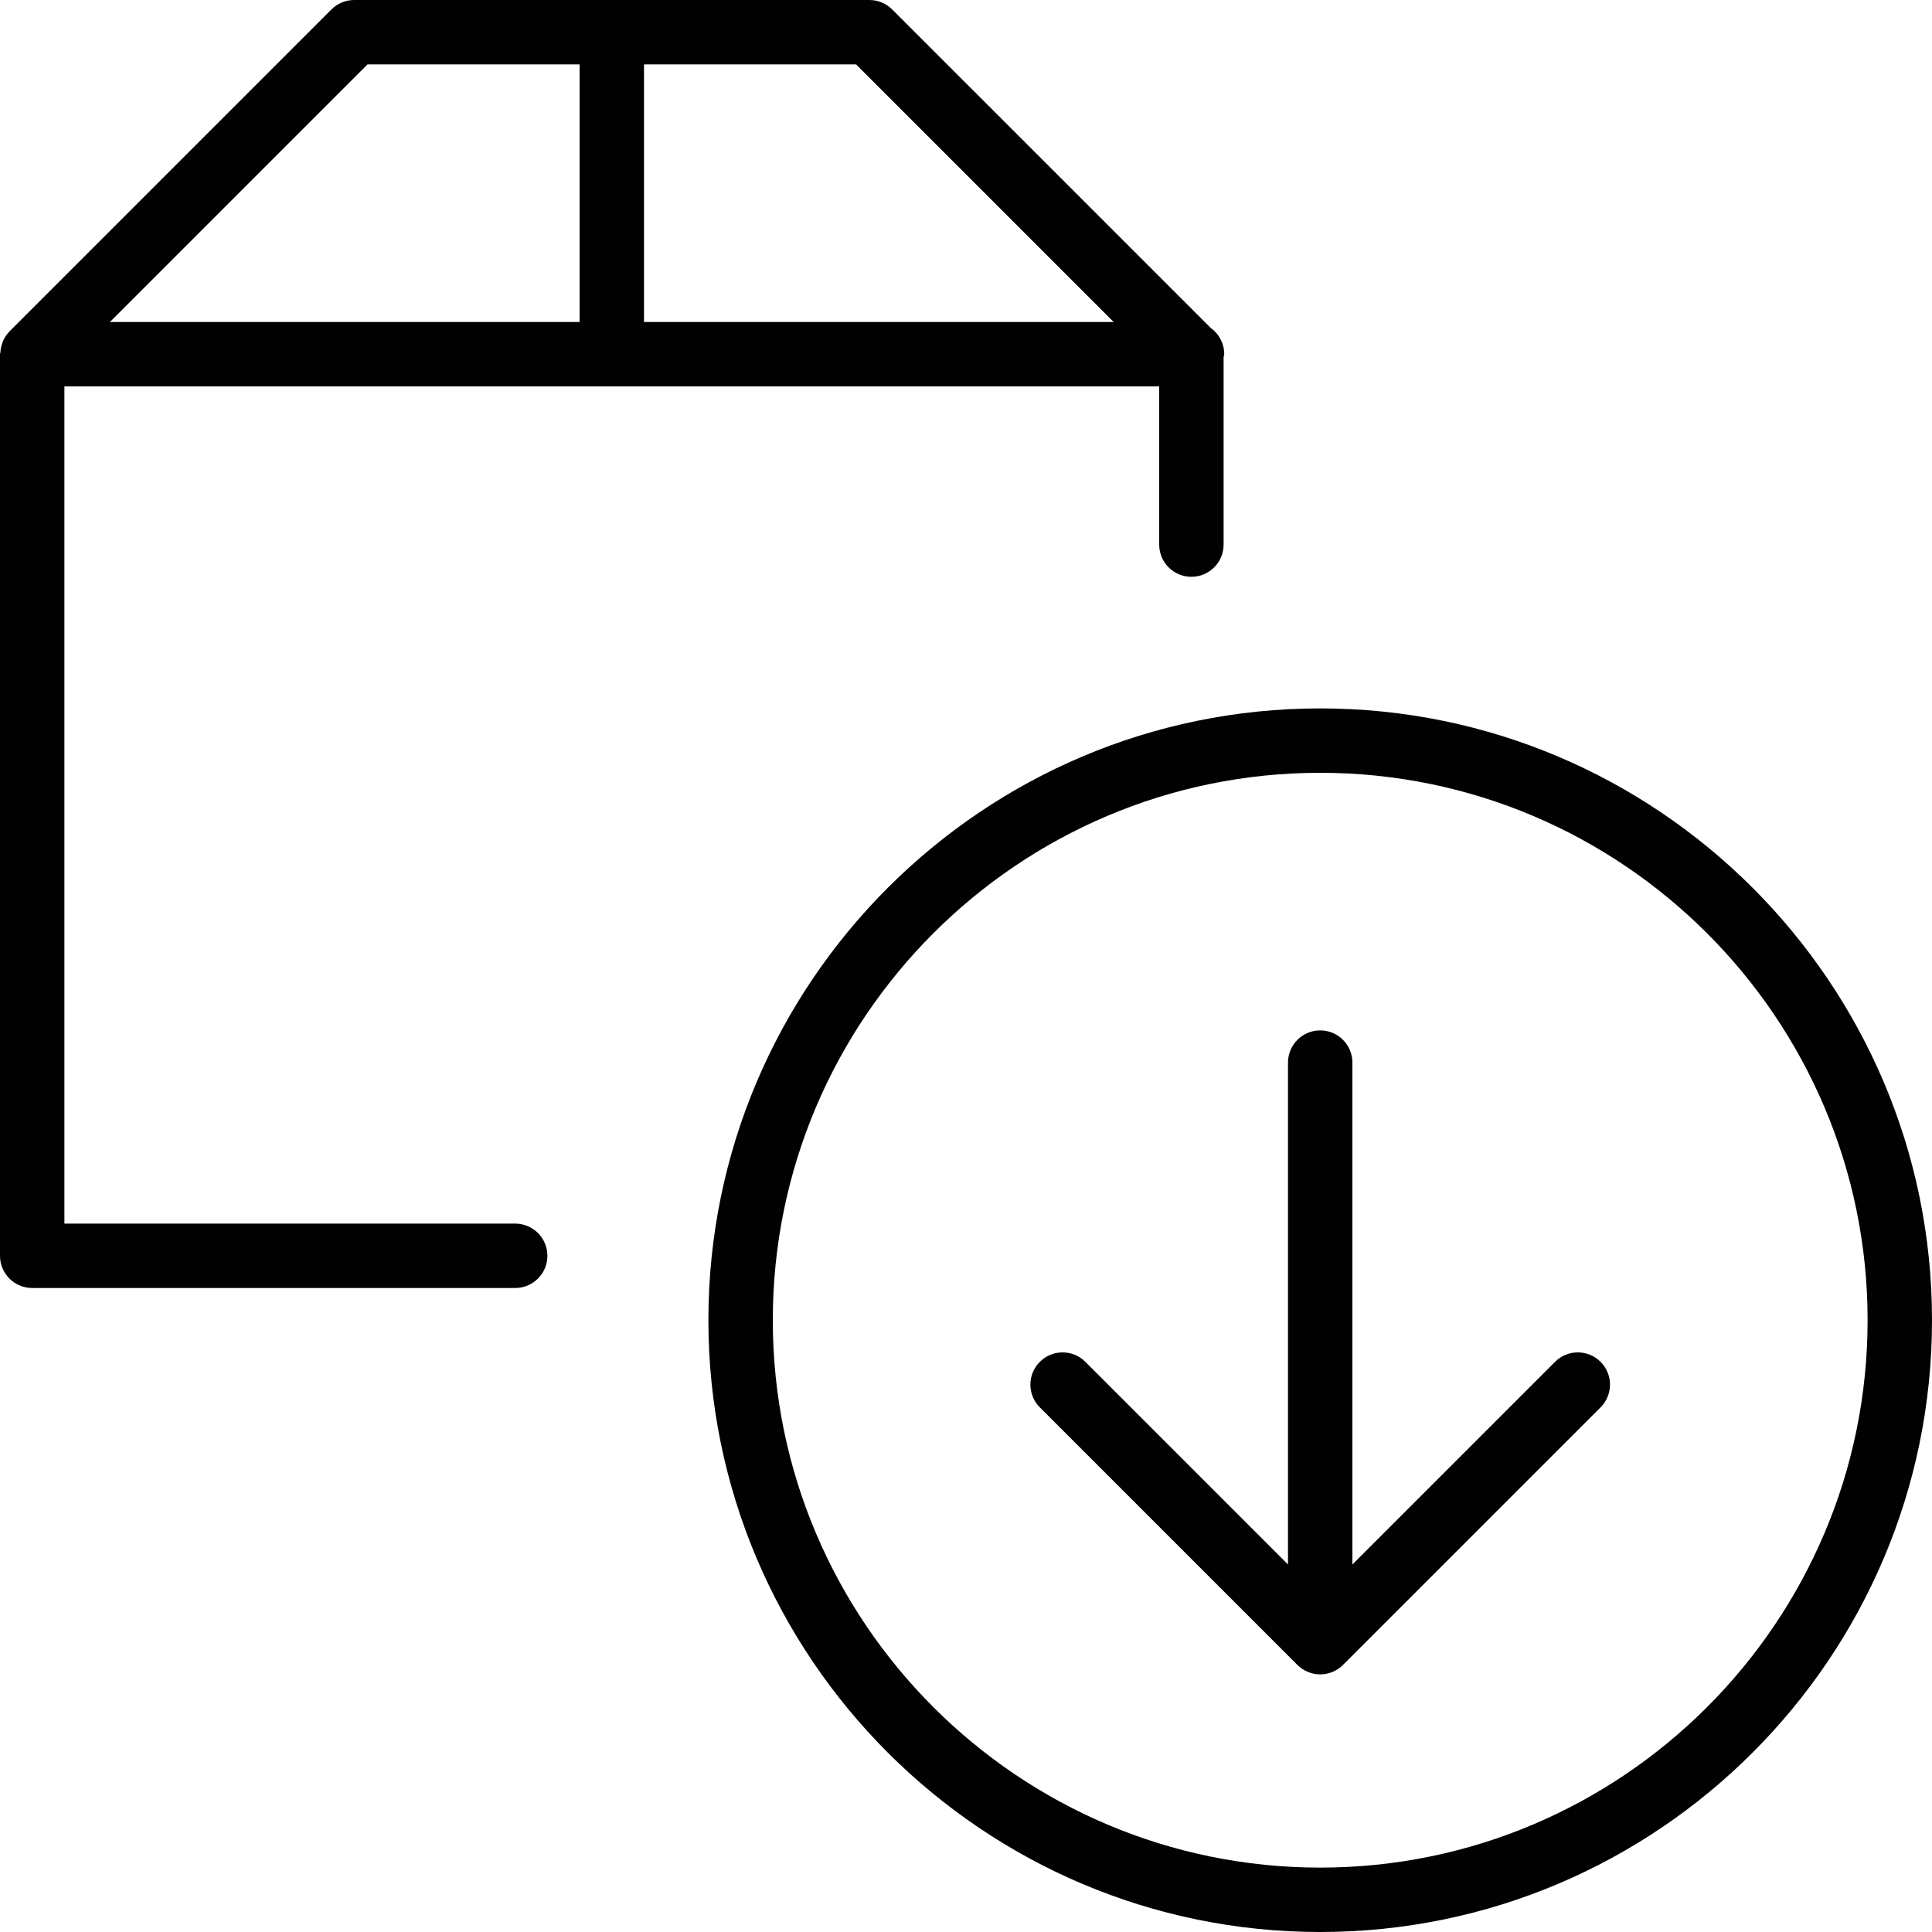 <?xml version="1.0" encoding="utf-8"?>
<!-- Generator: Adobe Illustrator 17.0.0, SVG Export Plug-In . SVG Version: 6.00 Build 0)  -->
<!DOCTYPE svg PUBLIC "-//W3C//DTD SVG 1.1//EN" "http://www.w3.org/Graphics/SVG/1.1/DTD/svg11.dtd">
<svg version="1.1" id="Layer_1" xmlns="http://www.w3.org/2000/svg" xmlns:xlink="http://www.w3.org/1999/xlink" x="0px" y="0px"
	 width="60px" height="60px" viewBox="0 0 60 60" enable-background="new 0 0 60 60" xml:space="preserve">
<g>
	<path fill="#010101" d="M1,40h15c0.553,0,1-0.448,1-1c0-0.552-0.447-1-1-1H2V12h34v4.913c0,0.552,0.447,1,1,1c0.553,0,1-0.448,1-1
		v-5.817c0.003-0.033,0.019-0.062,0.019-0.097c0-0.337-0.166-0.635-0.421-0.816l-9.892-9.891C27.519,0.106,27.266,0,27,0H11
		c-0.266,0-0.52,0.106-0.707,0.293l-9.999,9.999c-0.002,0.002-0.003,0.005-0.005,0.007c-0.082,0.083-0.142,0.179-0.19,0.281
		c-0.014,0.03-0.022,0.062-0.033,0.093c-0.03,0.087-0.048,0.175-0.054,0.266C0.011,10.961,0,10.979,0,11v28C0,39.552,0.447,40,1,40z
		 M34.586,10H20V2h6.586L34.586,10z M11.414,2H18v8H3.414L11.414,2z"/>
	<path fill="#010101" d="M48.293,42.293L42,48.586V33c0-0.552-0.447-1-1-1c-0.553,0-1,0.448-1,1v15.586l-6.293-6.293
		c-0.391-0.391-1.023-0.391-1.414,0c-0.391,0.391-0.391,1.023,0,1.414l7.999,7.999c0.092,0.093,0.203,0.166,0.326,0.217
		C40.74,51.973,40.87,52,41,52c0.13,0,0.26-0.027,0.382-0.077c0.123-0.051,0.234-0.124,0.326-0.217l7.999-7.999
		c0.391-0.391,0.391-1.023,0-1.414C49.316,41.902,48.684,41.902,48.293,42.293z"/>
	<path fill="#010101" d="M41,22c-10.477,0-19,8.523-19,19c0,10.477,8.523,19,19,19c10.477,0,19-8.523,19-19
		C60,30.523,51.477,22,41,22z M41,58c-9.374,0-17-7.626-17-17s7.626-17,17-17s17,7.626,17,17S50.374,58,41,58z"/>
</g>
</svg>
